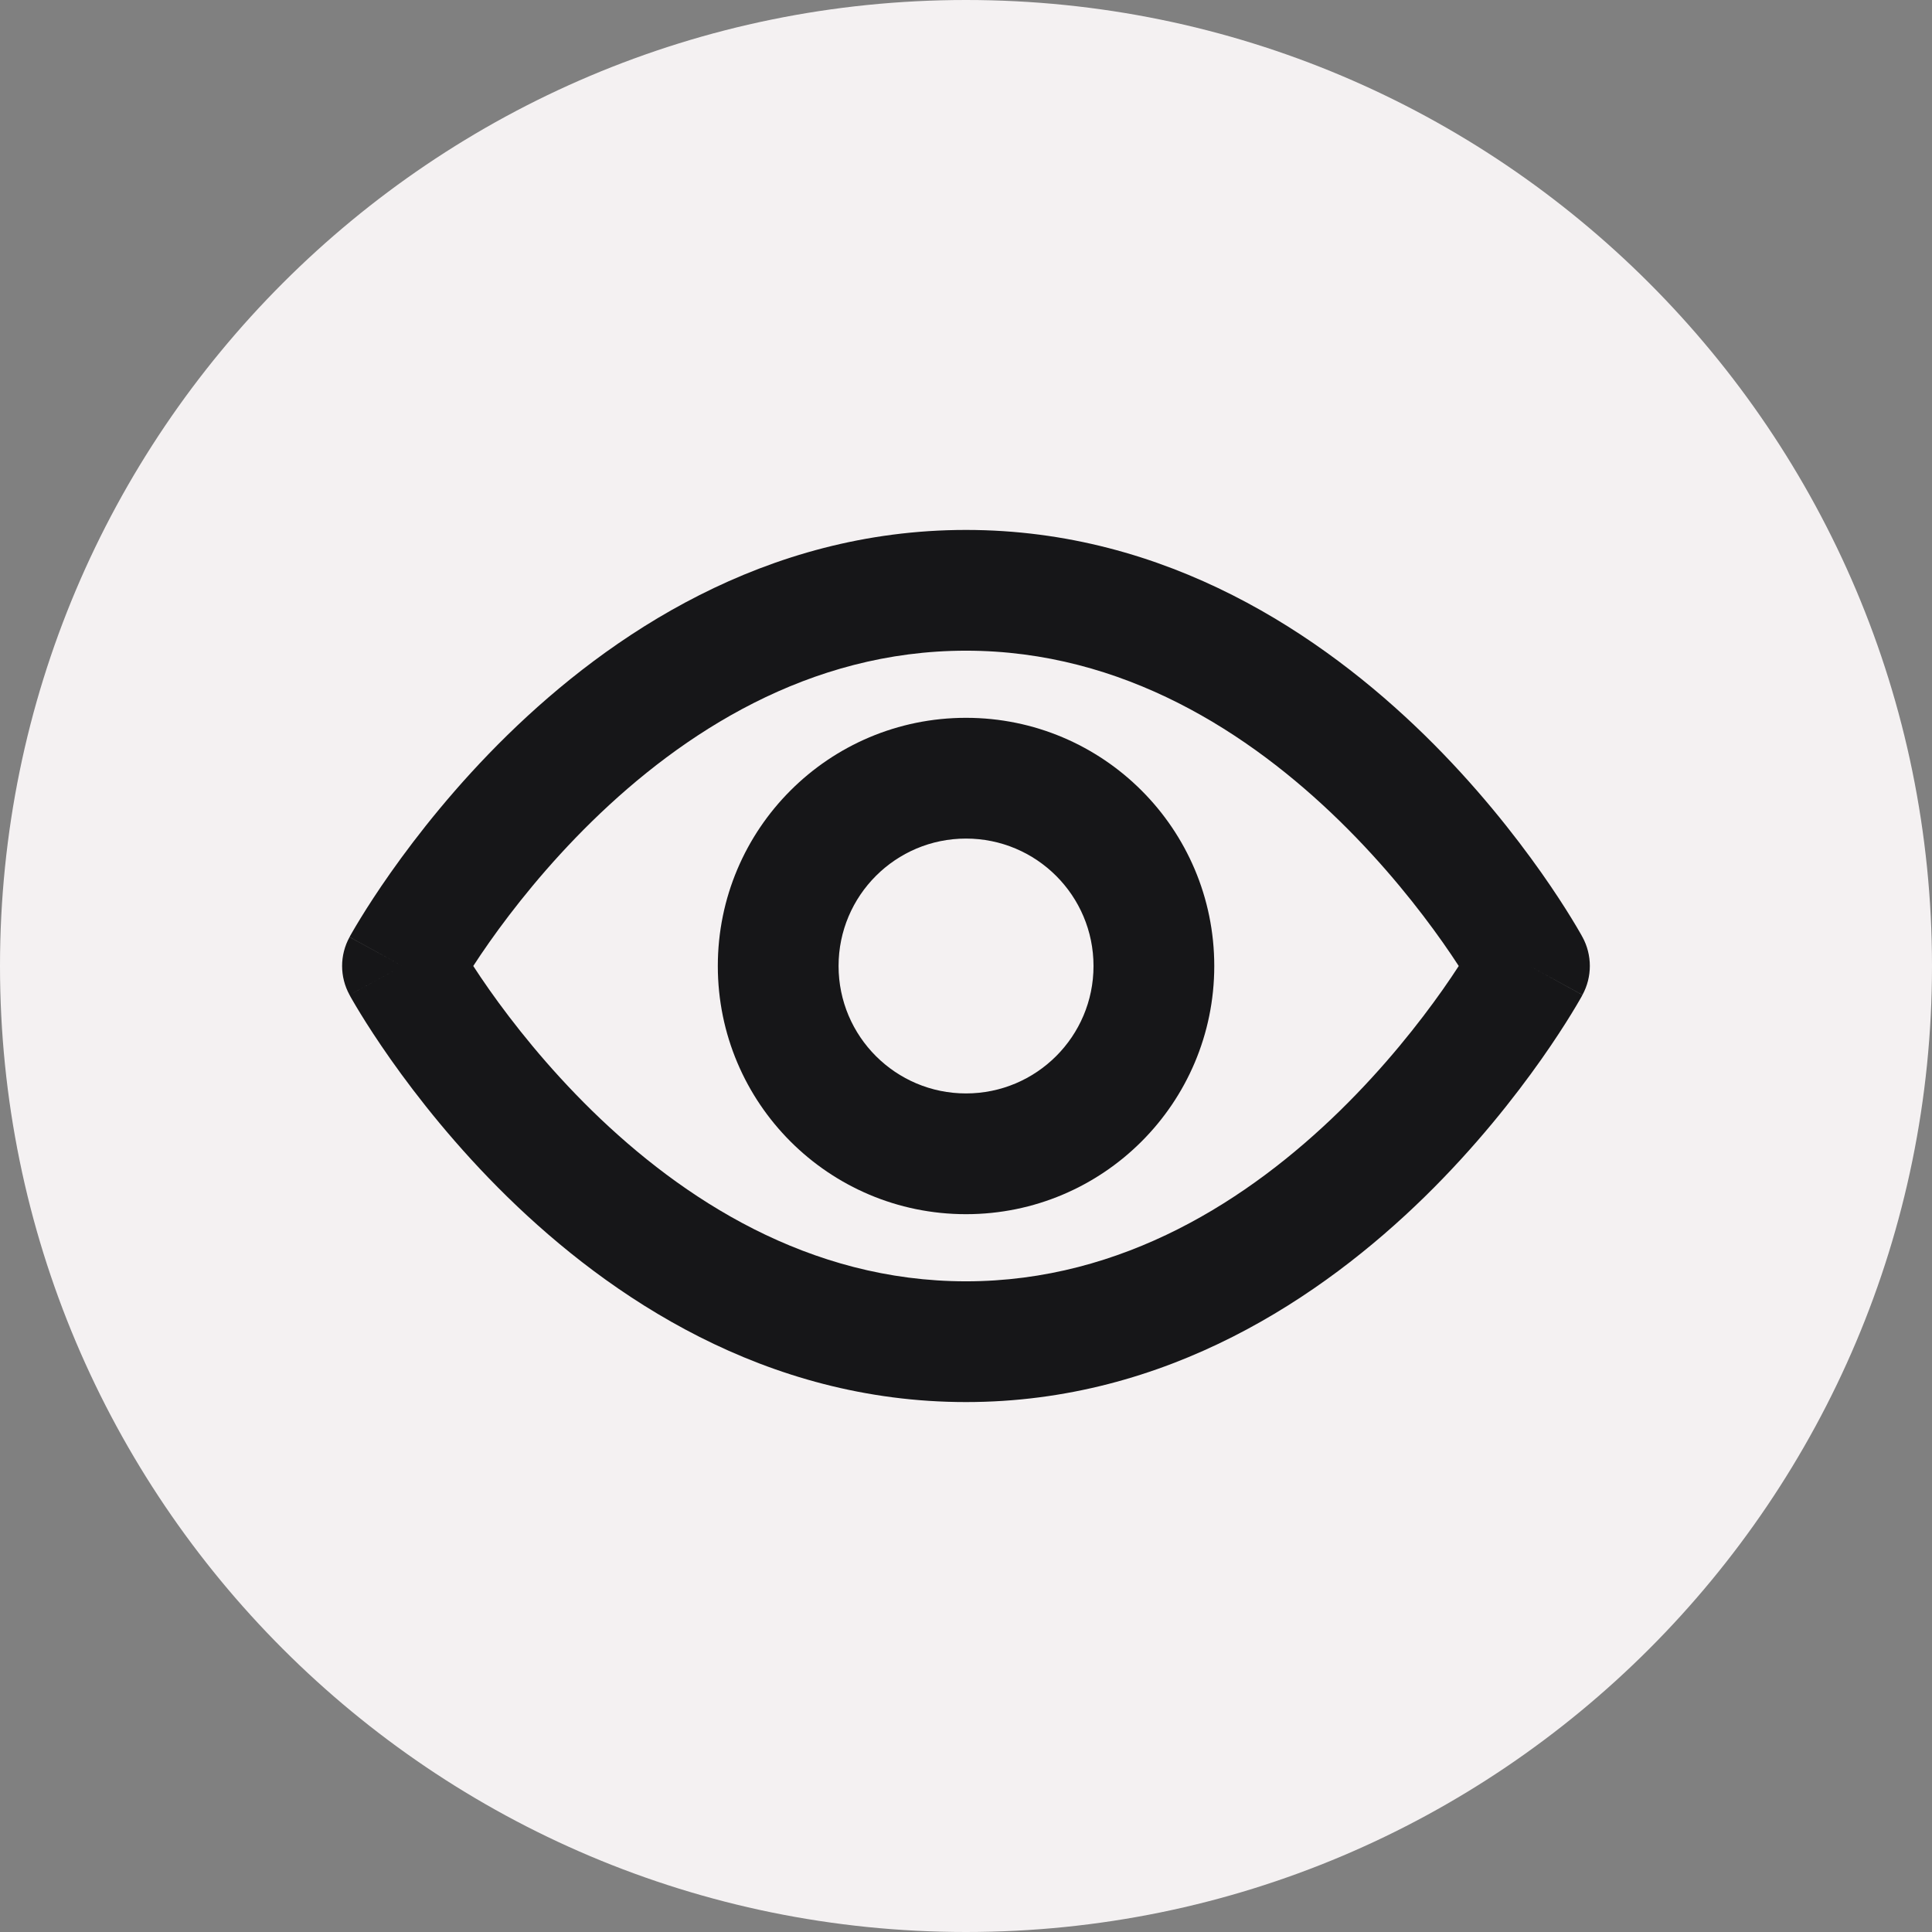 <svg width="24" height="24" viewBox="0 0 24 24" fill="none" xmlns="http://www.w3.org/2000/svg">
<rect x="0" y="0" width="24" height="24" fill="#808080" stroke="none"/>
<path d="M24 12C24 18.627 18.627 24 12 24C5.373 24 0 18.627 0 12C0 5.373 5.373 0 12 0C18.627 0 24 5.373 24 12Z" fill="#F4F1F2"/>
<path fill-rule="evenodd" clip-rule="evenodd" d="M5.879 12C5.935 12.087 6.003 12.187 6.08 12.297C6.369 12.707 6.798 13.253 7.354 13.797C8.476 14.894 10.047 15.917 12 15.917C13.953 15.917 15.524 14.894 16.646 13.797C17.202 13.253 17.631 12.707 17.92 12.297C17.997 12.187 18.065 12.087 18.121 12C18.065 11.913 17.997 11.813 17.92 11.703C17.631 11.293 17.202 10.747 16.646 10.203C15.524 9.106 13.953 8.083 12 8.083C10.047 8.083 8.476 9.106 7.354 10.203C6.798 10.747 6.369 11.293 6.08 11.703C6.003 11.813 5.935 11.913 5.879 12ZM19 12C19.658 11.641 19.658 11.641 19.658 11.64L19.657 11.638L19.654 11.634L19.647 11.62C19.64 11.608 19.631 11.592 19.62 11.573C19.597 11.533 19.564 11.477 19.521 11.407C19.436 11.268 19.31 11.072 19.146 10.839C18.818 10.374 18.332 9.753 17.695 9.13C16.43 7.894 14.502 6.583 12 6.583C9.498 6.583 7.57 7.894 6.305 9.13C5.668 9.753 5.182 10.374 4.854 10.839C4.69 11.072 4.564 11.268 4.479 11.407C4.436 11.477 4.403 11.533 4.38 11.573C4.369 11.592 4.36 11.608 4.353 11.62L4.346 11.634L4.343 11.638L4.342 11.64C4.342 11.64 4.342 11.641 5 12L4.342 11.641C4.219 11.865 4.219 12.135 4.342 12.359L5 12C4.342 12.359 4.341 12.359 4.342 12.359L4.342 12.36L4.343 12.362L4.346 12.366L4.353 12.38C4.36 12.392 4.369 12.408 4.38 12.427C4.403 12.467 4.436 12.523 4.479 12.593C4.564 12.732 4.69 12.928 4.854 13.161C5.182 13.626 5.668 14.247 6.305 14.87C7.57 16.106 9.498 17.417 12 17.417C14.502 17.417 16.43 16.106 17.695 14.87C18.332 14.247 18.818 13.626 19.146 13.161C19.31 12.928 19.436 12.732 19.521 12.593C19.564 12.523 19.597 12.467 19.62 12.427C19.631 12.408 19.64 12.392 19.647 12.38L19.654 12.366L19.657 12.362L19.658 12.36C19.658 12.36 19.658 12.359 19 12ZM19 12L19.658 12.359C19.78 12.135 19.78 11.864 19.658 11.64L19 12Z" fill="#161618"/>
<path fill-rule="evenodd" clip-rule="evenodd" d="M12 10.417C11.126 10.417 10.417 11.126 10.417 12C10.417 12.874 11.126 13.583 12 13.583C12.875 13.583 13.584 12.874 13.584 12C13.584 11.126 12.875 10.417 12 10.417ZM8.917 12C8.917 10.297 10.297 8.917 12 8.917C13.703 8.917 15.084 10.297 15.084 12C15.084 13.703 13.703 15.083 12 15.083C10.297 15.083 8.917 13.703 8.917 12Z" fill="#161618"/>
</svg>
